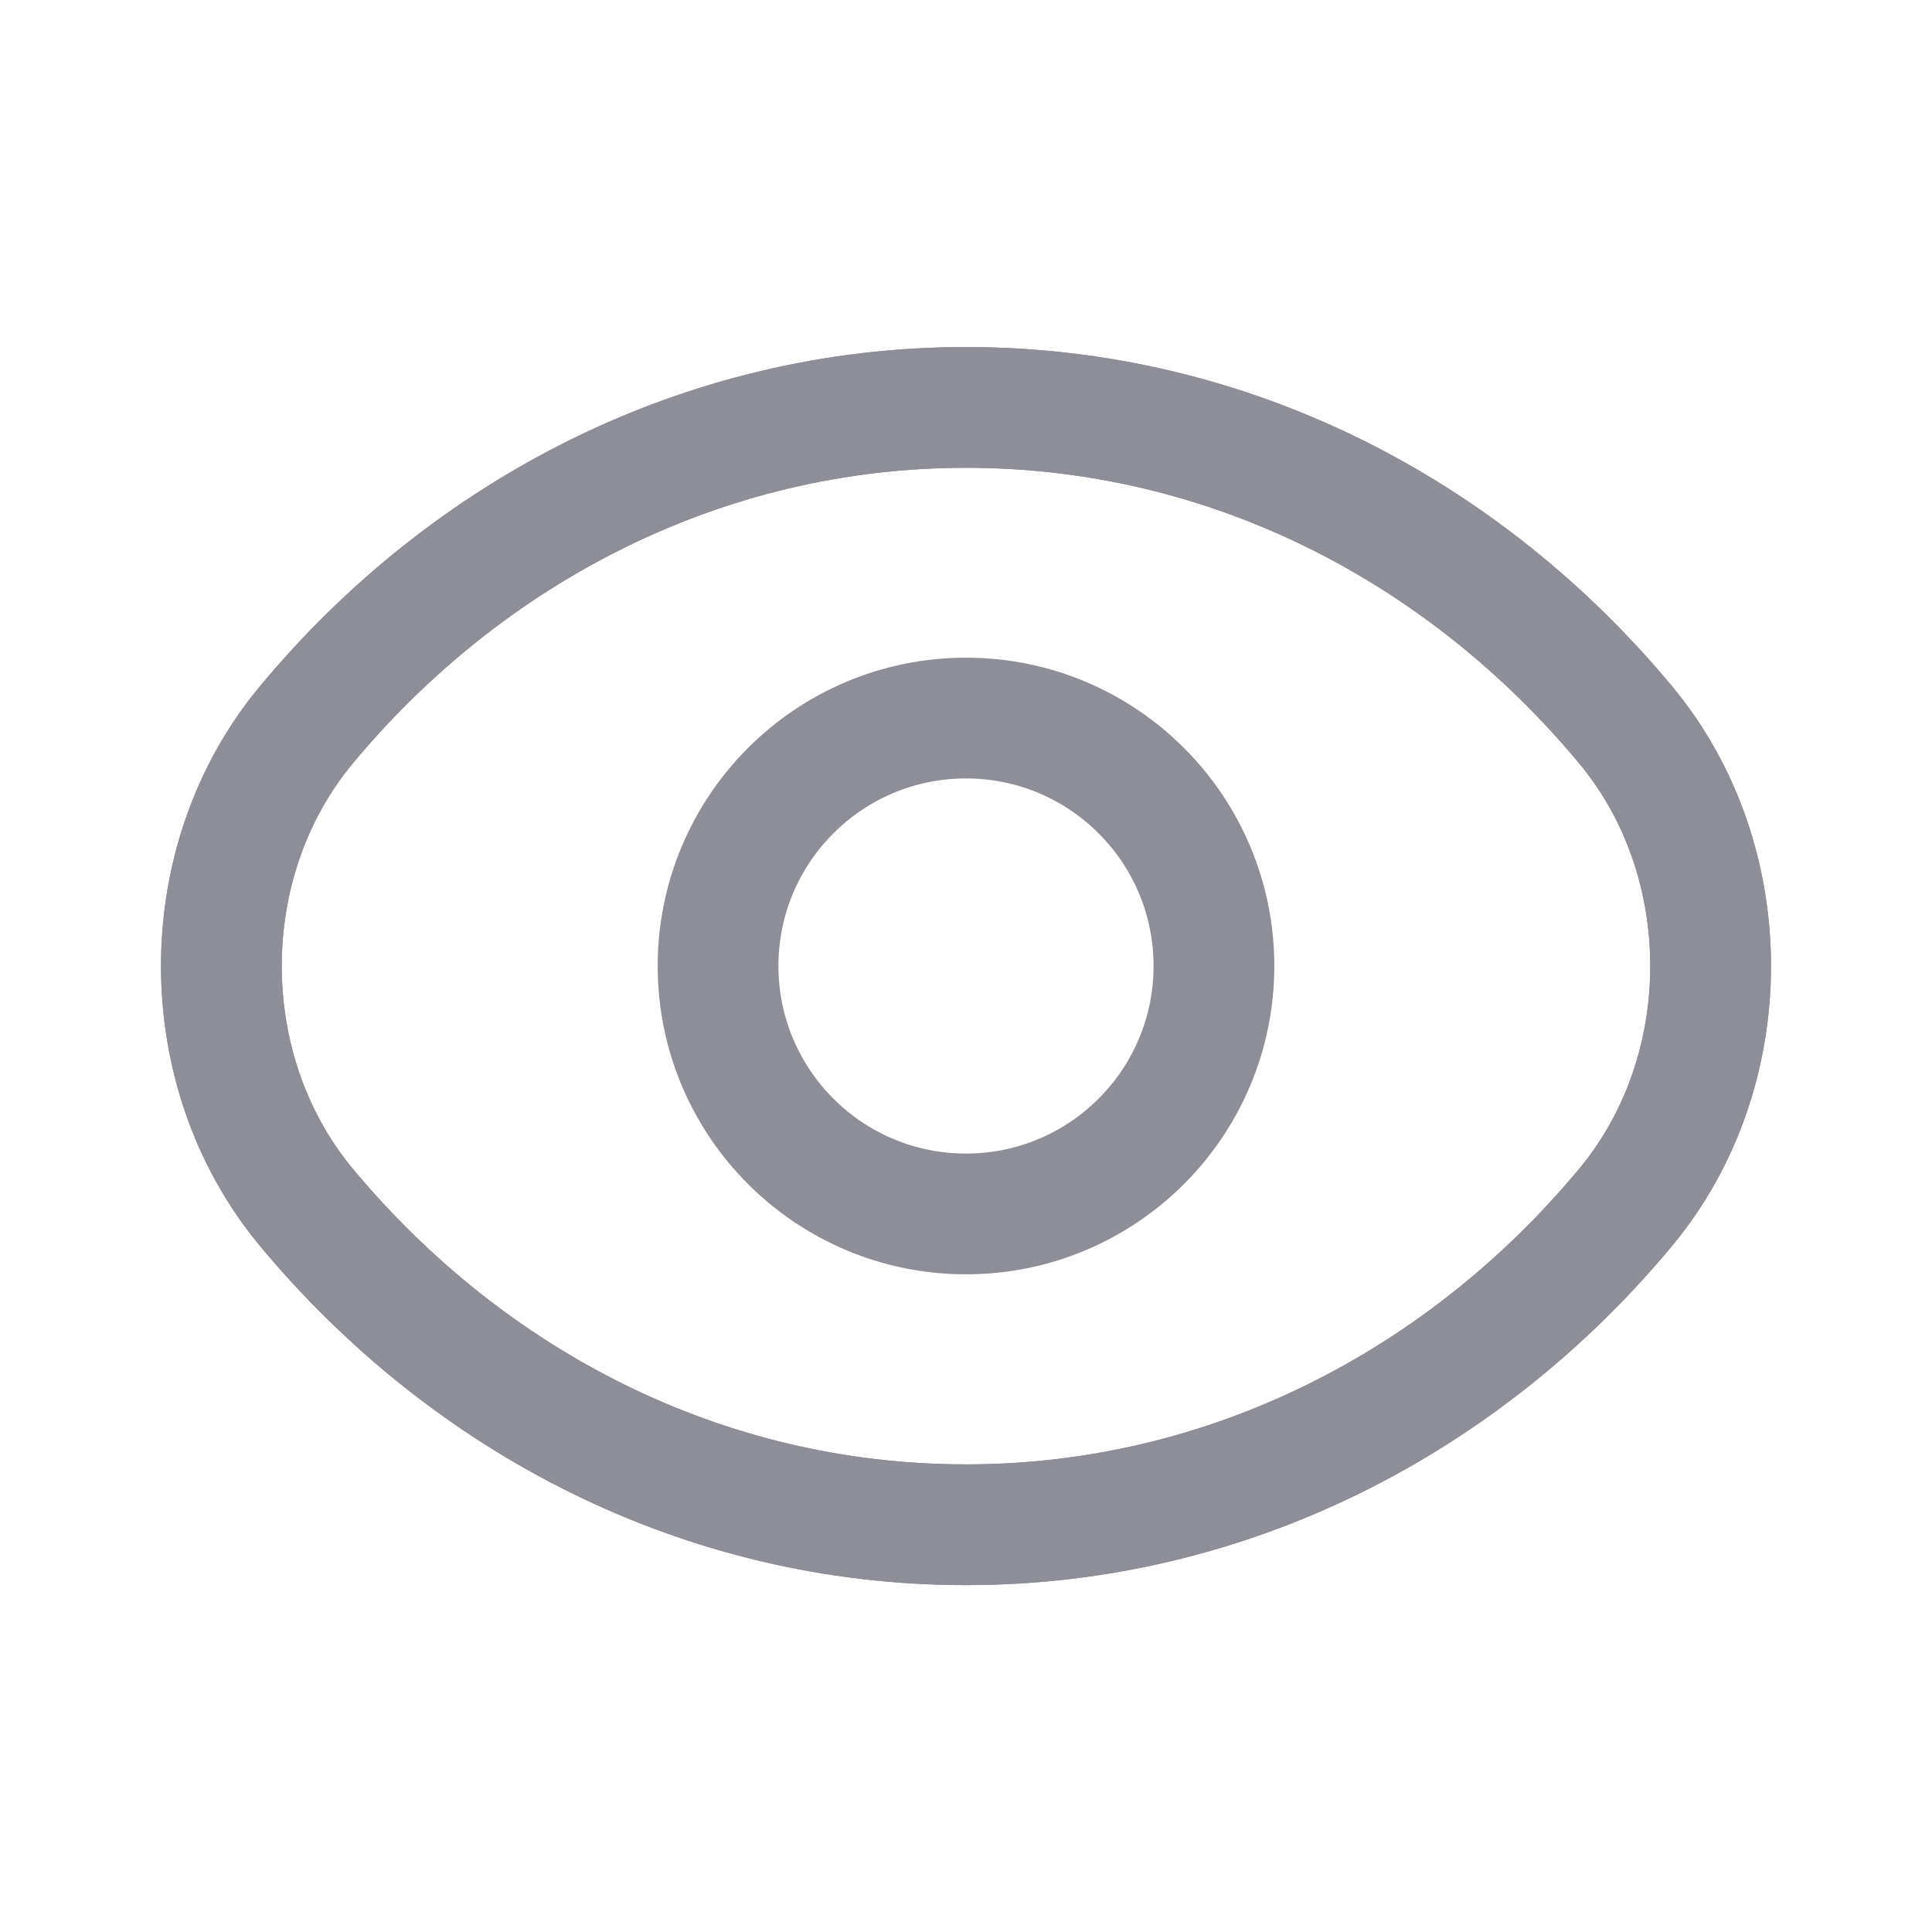 <svg width="24" height="24" viewBox="0 0 24 24" fill="none" xmlns="http://www.w3.org/2000/svg">
<path d="M20.2 9.011C21.6 10.7 21.6 13.3 20.2 14.991C18.2 17.401 15.27 18.941 12 18.941C8.73 18.941 5.81 17.41 3.8 14.991C2.4 13.3 2.4 10.7 3.8 9.011C5.8 6.601 8.73 5.061 12 5.061C15.27 5.061 18.19 6.591 20.2 9.011Z" stroke="#8E8E98" stroke-width="1.5" stroke-linecap="round" stroke-linejoin="round"/>
<path d="M20.2 9.011C21.6 10.7 21.6 13.3 20.2 14.991C18.2 17.401 15.27 18.941 12 18.941C8.73 18.941 5.81 17.41 3.8 14.991C2.4 13.3 2.4 10.7 3.8 9.011C5.8 6.601 8.73 5.061 12 5.061C15.27 5.061 18.19 6.591 20.2 9.011Z" stroke="#8E8E98" stroke-width="1.5" stroke-linecap="round" stroke-linejoin="round"/>
<path d="M12 15.08C13.701 15.08 15.08 13.701 15.08 12C15.08 10.299 13.701 8.92 12 8.92C10.299 8.92 8.92 10.299 8.92 12C8.92 13.701 10.299 15.08 12 15.08Z" stroke="#8E8E98" stroke-width="1.5" stroke-linecap="round" stroke-linejoin="round"/>
</svg>
